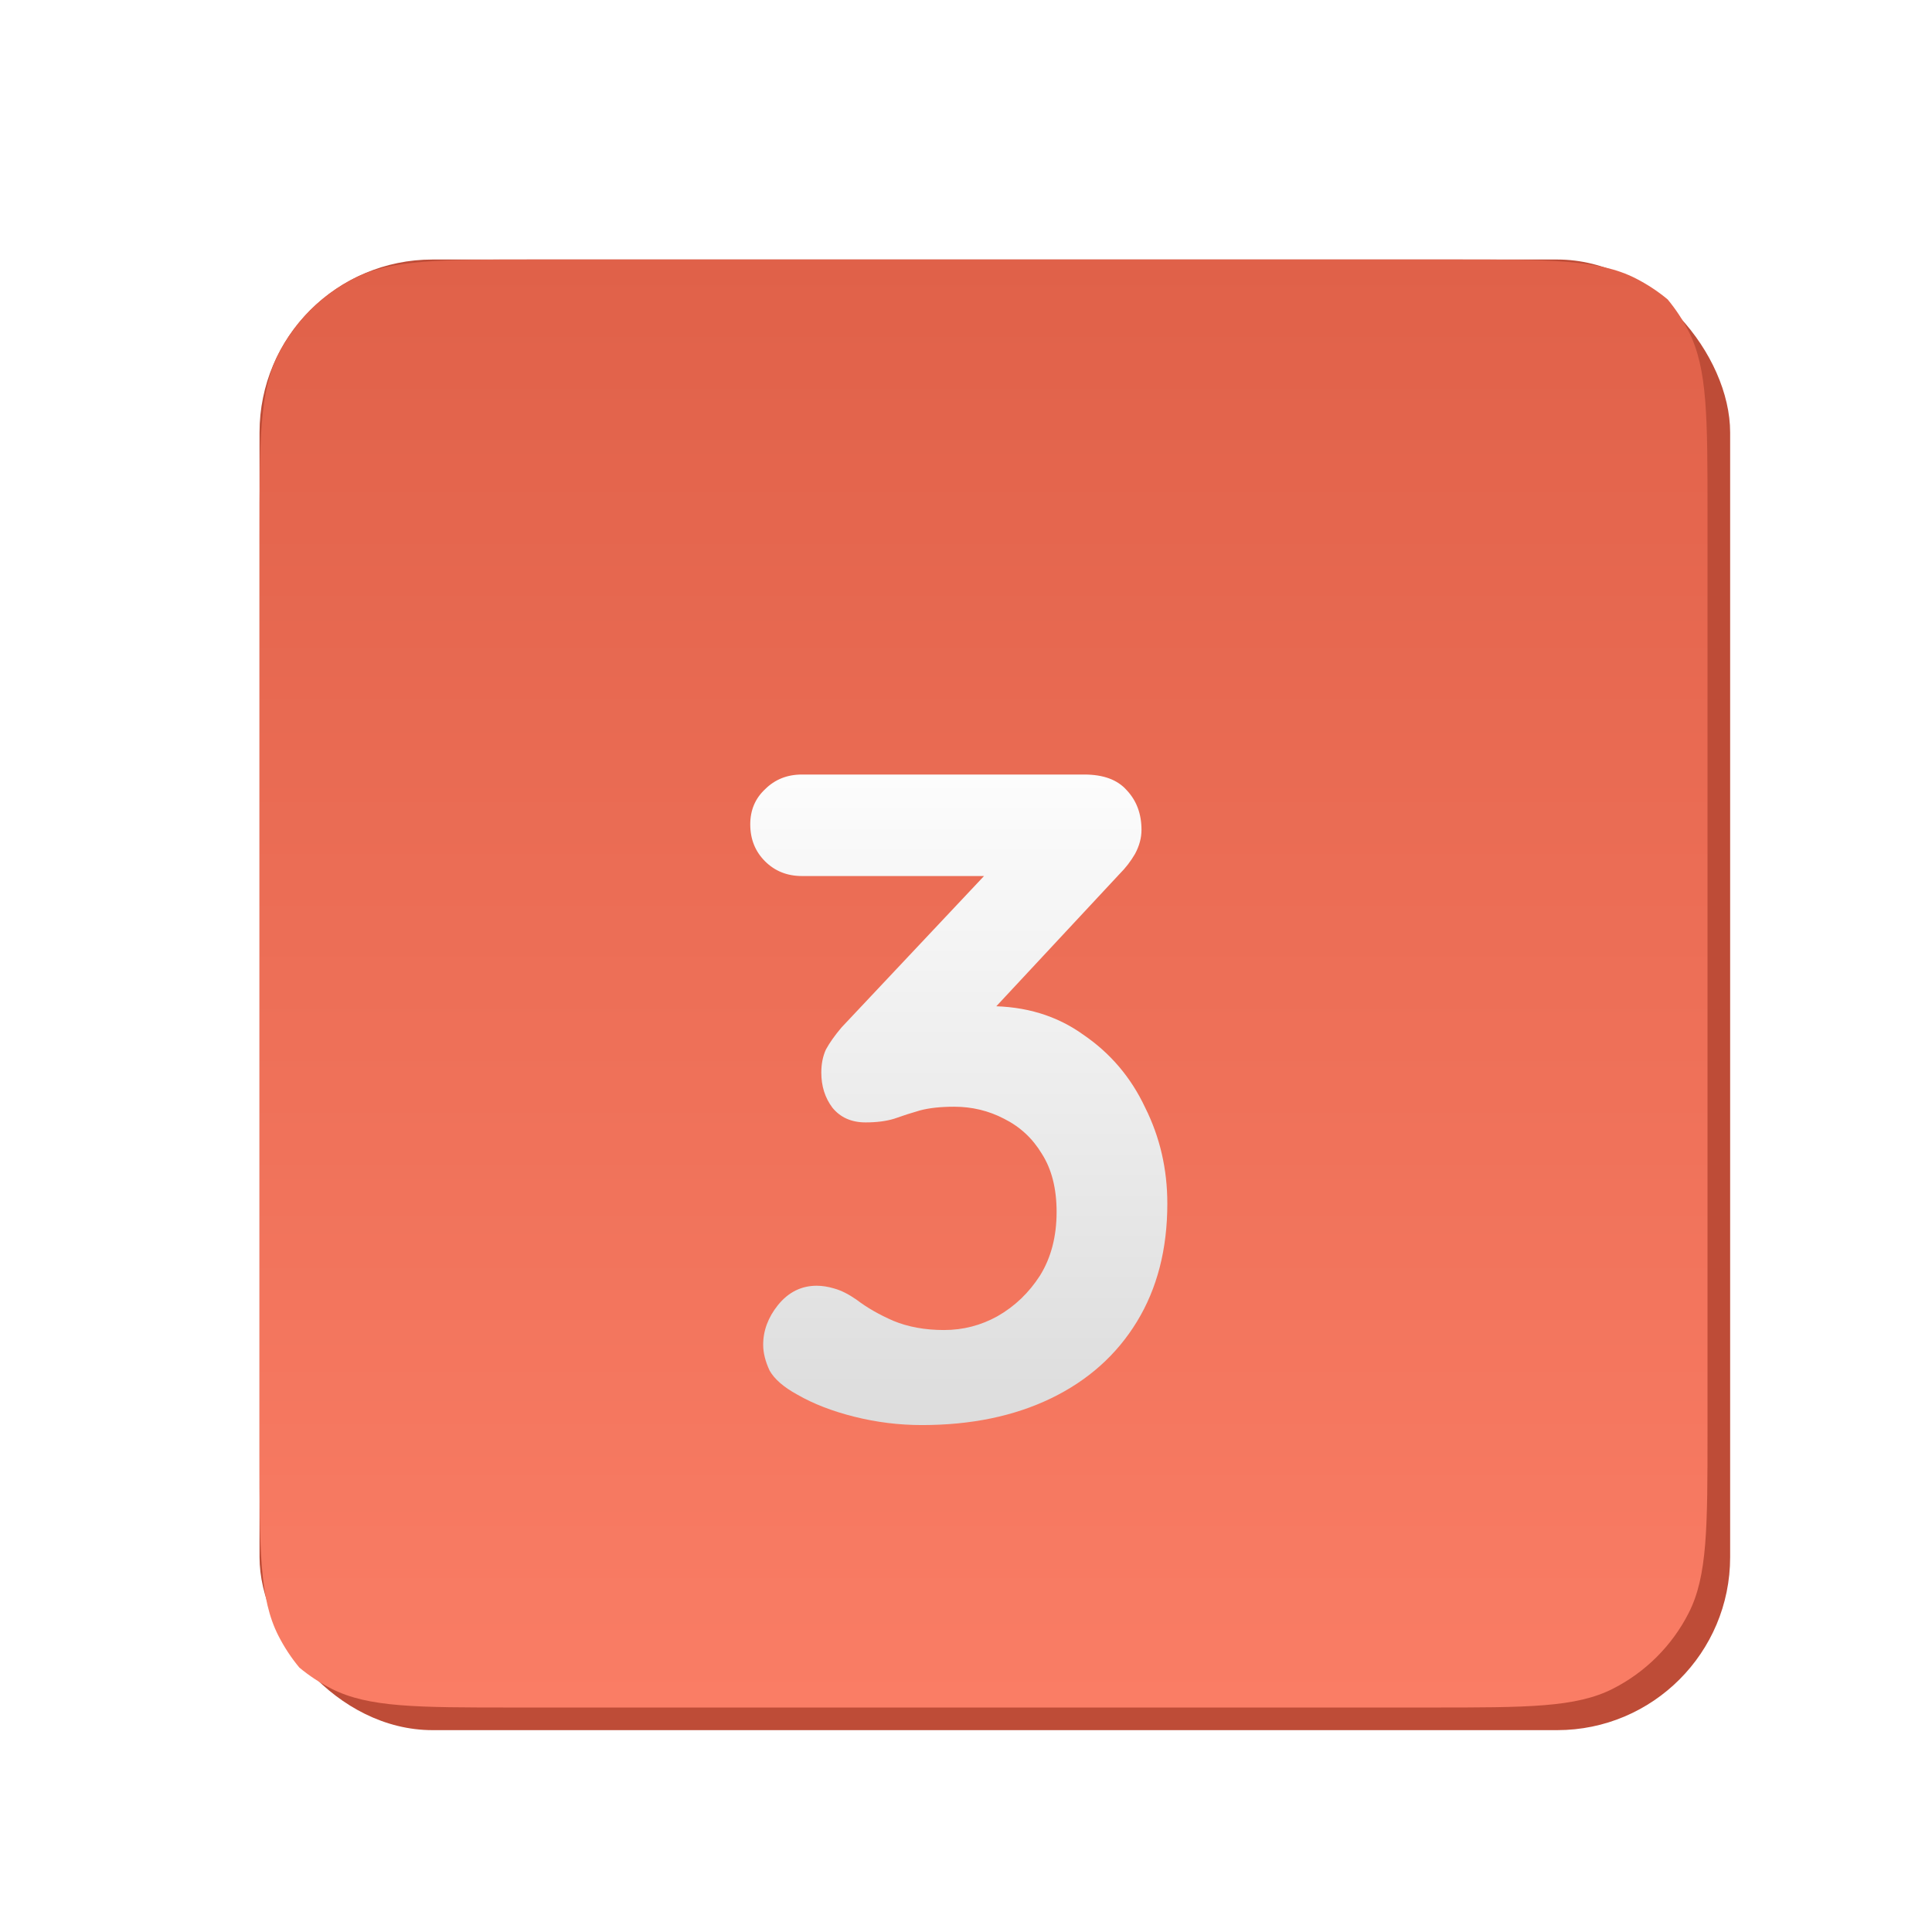<svg width="67" height="67" viewBox="0 0 67 67" fill="none" xmlns="http://www.w3.org/2000/svg">
<g filter="url(#filter0_d_116_659)">
<g filter="url(#filter1_i_116_659)">
<rect x="8" y="4" width="51" height="51" rx="6" fill="#BE4C37"/>
</g>
<g filter="url(#filter2_i_116_659)">
<path fill-rule="evenodd" clip-rule="evenodd" d="M56.832 5.383C57.114 5.723 57.359 6.094 57.561 6.491C58.215 7.775 58.215 9.455 58.215 12.815V44.615C58.215 47.976 58.215 49.656 57.561 50.939C56.986 52.068 56.068 52.986 54.939 53.561C53.656 54.215 51.976 54.215 48.615 54.215H16.815C13.455 54.215 11.775 54.215 10.491 53.561C10.094 53.359 9.723 53.114 9.383 52.832C9.101 52.493 8.856 52.121 8.654 51.724C8 50.441 8 48.76 8 45.4V13.6C8 10.24 8 8.56 8.654 7.276C9.229 6.147 10.147 5.229 11.276 4.654C12.559 4 14.24 4 17.6 4H49.4C52.76 4 54.441 4 55.724 4.654C56.121 4.856 56.493 5.101 56.832 5.383Z" fill="url(#paint0_linear_116_659)"/>
</g>
<g filter="url(#filter3_d_116_659)">
<path d="M28.322 36.588C28.514 36.588 28.717 36.62 28.93 36.684C29.165 36.748 29.421 36.876 29.698 37.068C30.061 37.345 30.488 37.591 30.978 37.804C31.49 38.017 32.077 38.124 32.738 38.124C33.4 38.124 34.018 37.964 34.594 37.644C35.191 37.303 35.682 36.833 36.066 36.236C36.45 35.617 36.642 34.881 36.642 34.028C36.642 33.217 36.471 32.545 36.13 32.012C35.81 31.479 35.373 31.073 34.818 30.796C34.285 30.519 33.709 30.38 33.09 30.38C32.621 30.38 32.226 30.423 31.906 30.508C31.608 30.593 31.309 30.689 31.01 30.796C30.733 30.881 30.402 30.924 30.018 30.924C29.527 30.924 29.143 30.753 28.866 30.412C28.61 30.071 28.482 29.665 28.482 29.196C28.482 28.897 28.535 28.631 28.642 28.396C28.77 28.161 28.951 27.905 29.186 27.628L34.818 21.644L35.682 22.38H27.81C27.298 22.38 26.872 22.209 26.53 21.868C26.189 21.527 26.018 21.1 26.018 20.588C26.018 20.097 26.189 19.692 26.53 19.372C26.872 19.031 27.298 18.86 27.81 18.86H37.602C38.264 18.86 38.754 19.041 39.074 19.404C39.416 19.767 39.586 20.225 39.586 20.78C39.586 21.057 39.511 21.335 39.362 21.612C39.213 21.868 39.032 22.103 38.818 22.316L33.154 28.396L32.29 27.308C32.525 27.201 32.845 27.105 33.25 27.02C33.677 26.935 34.029 26.892 34.306 26.892C35.565 26.892 36.653 27.223 37.57 27.884C38.509 28.524 39.224 29.367 39.714 30.412C40.226 31.436 40.482 32.545 40.482 33.74C40.482 35.319 40.13 36.684 39.426 37.836C38.722 38.988 37.73 39.873 36.45 40.492C35.17 41.111 33.677 41.42 31.97 41.42C31.181 41.42 30.402 41.324 29.634 41.132C28.866 40.94 28.205 40.684 27.65 40.364C27.181 40.108 26.861 39.831 26.69 39.532C26.541 39.212 26.466 38.913 26.466 38.636C26.466 38.145 26.637 37.687 26.978 37.26C27.341 36.812 27.789 36.588 28.322 36.588Z" fill="url(#paint1_linear_116_659)"/>
</g>
</g>
<defs>
<filter id="filter0_d_116_659" x="0" y="0" width="67" height="67" filterUnits="userSpaceOnUse" color-interpolation-filters="sRGB">
<feFlood flood-opacity="0" result="BackgroundImageFix"/>
<feColorMatrix in="SourceAlpha" type="matrix" values="0 0 0 0 0 0 0 0 0 0 0 0 0 0 0 0 0 0 127 0" result="hardAlpha"/>
<feOffset dy="4"/>
<feGaussianBlur stdDeviation="4"/>
<feComposite in2="hardAlpha" operator="out"/>
<feColorMatrix type="matrix" values="0 0 0 0 0.965 0 0 0 0 0.475 0 0 0 0 0.38 0 0 0 0.15 0"/>
<feBlend mode="normal" in2="BackgroundImageFix" result="effect1_dropShadow_116_659"/>
<feBlend mode="normal" in="SourceGraphic" in2="effect1_dropShadow_116_659" result="shape"/>
</filter>
<filter id="filter1_i_116_659" x="8" y="4" width="51" height="51" filterUnits="userSpaceOnUse" color-interpolation-filters="sRGB">
<feFlood flood-opacity="0" result="BackgroundImageFix"/>
<feBlend mode="normal" in="SourceGraphic" in2="BackgroundImageFix" result="shape"/>
<feColorMatrix in="SourceAlpha" type="matrix" values="0 0 0 0 0 0 0 0 0 0 0 0 0 0 0 0 0 0 127 0" result="hardAlpha"/>
<feOffset dx="1" dy="1"/>
<feComposite in2="hardAlpha" operator="arithmetic" k2="-1" k3="1"/>
<feColorMatrix type="matrix" values="0 0 0 0 1 0 0 0 0 1 0 0 0 0 1 0 0 0 0.22 0"/>
<feBlend mode="normal" in2="shape" result="effect1_innerShadow_116_659"/>
</filter>
<filter id="filter2_i_116_659" x="8" y="4" width="50.215" height="50.215" filterUnits="userSpaceOnUse" color-interpolation-filters="sRGB">
<feFlood flood-opacity="0" result="BackgroundImageFix"/>
<feBlend mode="normal" in="SourceGraphic" in2="BackgroundImageFix" result="shape"/>
<feColorMatrix in="SourceAlpha" type="matrix" values="0 0 0 0 0 0 0 0 0 0 0 0 0 0 0 0 0 0 127 0" result="hardAlpha"/>
<feOffset dx="1" dy="1"/>
<feComposite in2="hardAlpha" operator="arithmetic" k2="-1" k3="1"/>
<feColorMatrix type="matrix" values="0 0 0 0 1 0 0 0 0 1 0 0 0 0 1 0 0 0 0.22 0"/>
<feBlend mode="normal" in2="shape" result="effect1_innerShadow_116_659"/>
</filter>
<filter id="filter3_d_116_659" x="18.018" y="14.86" width="30.464" height="38.56" filterUnits="userSpaceOnUse" color-interpolation-filters="sRGB">
<feFlood flood-opacity="0" result="BackgroundImageFix"/>
<feColorMatrix in="SourceAlpha" type="matrix" values="0 0 0 0 0 0 0 0 0 0 0 0 0 0 0 0 0 0 127 0" result="hardAlpha"/>
<feOffset dy="4"/>
<feGaussianBlur stdDeviation="4"/>
<feComposite in2="hardAlpha" operator="out"/>
<feColorMatrix type="matrix" values="0 0 0 0 0 0 0 0 0 0 0 0 0 0 0 0 0 0 0.17 0"/>
<feBlend mode="normal" in2="BackgroundImageFix" result="effect1_dropShadow_116_659"/>
<feBlend mode="normal" in="SourceGraphic" in2="effect1_dropShadow_116_659" result="shape"/>
</filter>
<linearGradient id="paint0_linear_116_659" x1="33.108" y1="4" x2="33.108" y2="54.215" gradientUnits="userSpaceOnUse">
<stop stop-color="#E06149"/>
<stop offset="1" stop-color="#FA7D65"/>
</linearGradient>
<linearGradient id="paint1_linear_116_659" x1="33.332" y1="16.869" x2="33.332" y2="41.585" gradientUnits="userSpaceOnUse">
<stop stop-color="white"/>
<stop offset="1" stop-color="#DCDCDC"/>
</linearGradient>
</defs>
</svg>
